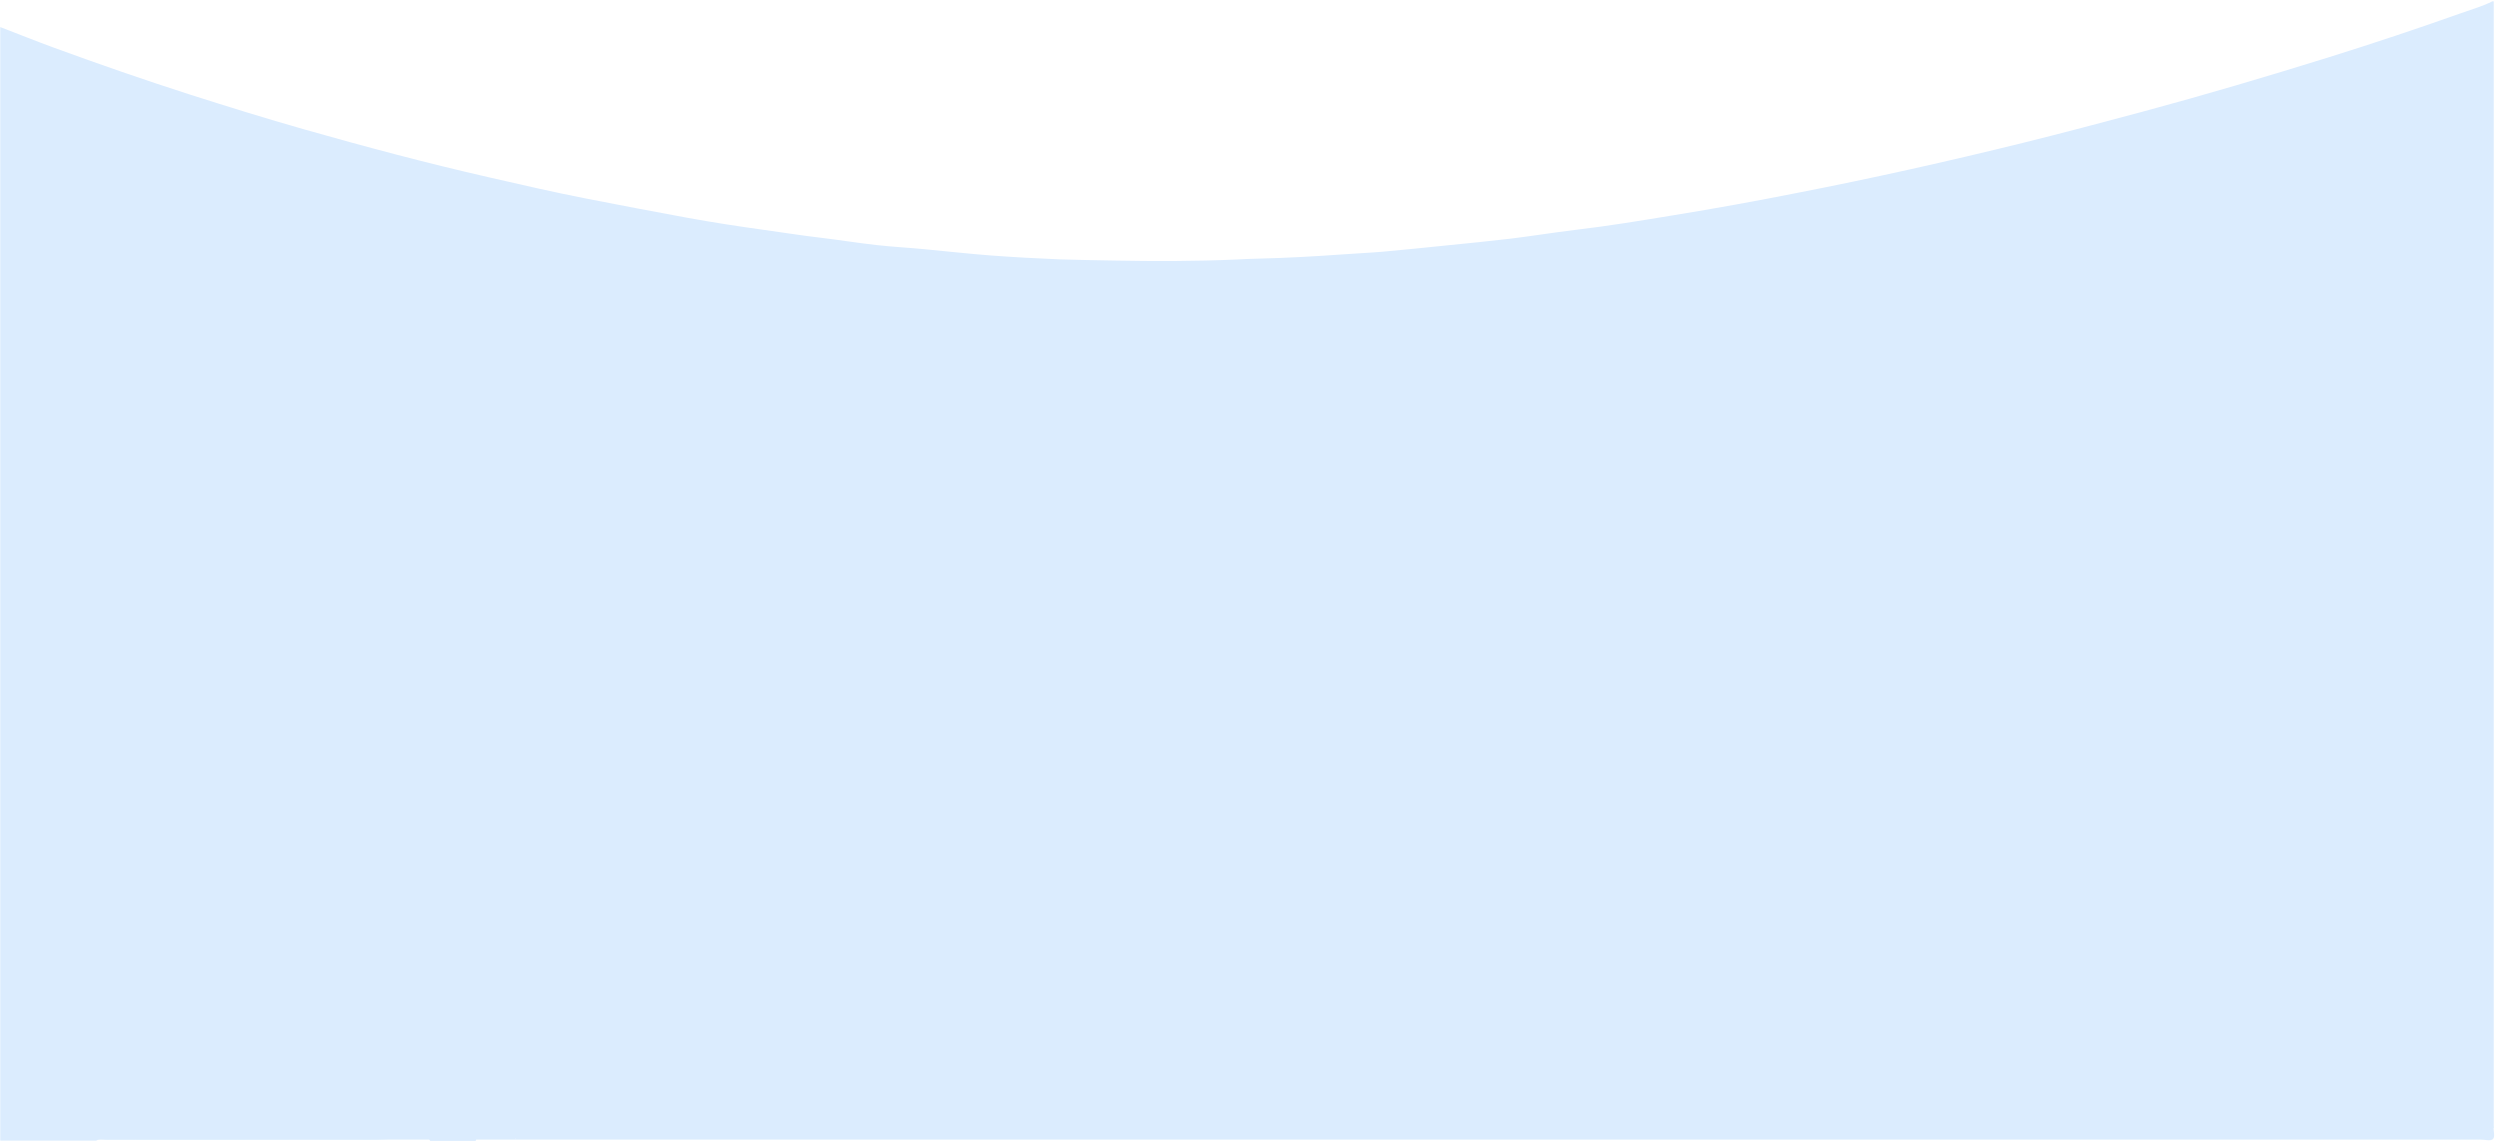 <?xml version="1.0" encoding="utf-8"?>
<!-- Generator: Adobe Illustrator 22.1.0, SVG Export Plug-In . SVG Version: 6.00 Build 0)  -->
<svg version="1.1" id="Layer_1" xmlns="http://www.w3.org/2000/svg" xmlns:xlink="http://www.w3.org/1999/xlink" x="0px" y="0px"
	 viewBox="0 0 1920 876" style="enable-background:new 0 0 1920 876;" xml:space="preserve">
<style type="text/css">
	.st0{fill:#DBECFE;}
</style>
<g>
	<path class="st0" d="M74,876c-24.6,0-49.2,0-73.8,0c0-285.1,0-570.1,0-855.2C14,26.1,27.7,31.6,41.6,36.7
		c34.7,12.7,69.6,24.8,104.8,36.1c28.9,9.2,57.8,18.2,87,26.5c47.1,13.4,94.4,26,142.2,36.9c24.8,5.7,49.6,11.4,74.6,16.3
		c25.9,5.1,51.9,10,77.9,14.8c19.3,3.5,38.7,6.5,58.2,9.2c14.7,2,29.4,4.4,44.1,6.1c14.2,1.7,28.4,4,42.7,5.6
		c12.3,1.4,24.7,2,37,3.2c16.9,1.6,33.8,3.5,50.8,4.8c17.6,1.3,35.3,2.3,53,3c13.9,0.5,27.8,0.6,41.7,0.9
		c31.3,0.6,62.7,0.6,94.1-0.8c5.9-0.3,11.9-0.6,17.8-0.7c21.2-0.5,42.3-1.7,63.4-3.2c10.4-0.8,20.8-1.2,31.2-2.1
		c16.6-1.5,33.2-3.2,49.7-4.9c16.1-1.6,32.2-3.2,48.2-5.1c16.5-2,33-4.7,49.5-6.7c25.6-3,51-7.2,76.4-11.4
		c31.4-5.1,62.8-10.8,94.1-17c58.1-11.3,115.8-24.2,173.3-38.4c30.7-7.6,61.2-15.7,91.8-23.9c48.3-13,96.2-27.2,144-42.1
		c33.9-10.6,67.5-21.8,101-33.7c8.1-2.9,16.4-5.2,24.1-9.1c0.3,0.2,1-0.5,1,0.5c0,1.3,0,2.7,0,4c0,286.9,0,573.8,0,860.7
		c-6-0.3-11.9,0.8-17.8,0.9c-66.6,0.7-133.1-0.5-199.7,0.9c-66.7,1.4-133.5-0.4-200.2,1c-66.9,1.4-133.8-0.4-200.7,1
		c-66.2,1.4-132.5-0.3-198.7,1c-70.7,1.4-141.4-0.4-212.2,1.1c-62.4,1.3-124.8-0.4-187.3,0.9c-68.1,1.4-136.1-0.7-204.2,1
		c-32.7,0.8-65.4,0.2-98.2,0.2c-8.9,0-17.7-0.1-26.6,0c-1.7,0-3.8-0.7-4.3,2c-11.6,0-23.3,0-34.9,0c-1.2-2.6-3.6-1.9-5.7-2
		c-13.6-0.7-27.1,1.1-40.7,1c-33.7-0.2-67.4,0-101.1,0c-13.3,0-26.6,0-39.9,0c-13,0-25.9,0-38.9,0c-7.4,0-14.9-0.1-22.3,0
		C79.1,875.1,76.4,874.1,74,876z"/>
	<path class="st0" d="M396,873.2c32.7,0,65.5,0.6,98.2-0.2c68.1-1.7,136.2,0.4,204.2-1c62.4-1.3,124.9,0.3,187.3-0.9
		c70.7-1.4,141.5,0.3,212.2-1.1c66.3-1.3,132.5,0.4,198.7-1c66.9-1.4,133.8,0.4,200.7-1c66.7-1.4,133.5,0.4,200.2-1
		c66.6-1.4,133.2-0.2,199.7-0.9c5.9-0.1,11.8-1.2,17.8-0.9c0,3.3,1.3,7.9-0.4,9.6c-1.7,1.7-6.3,0.4-9.6,0.4
		c-503,0-1006.1,0-1509.1,0C396,874.5,396,873.8,396,873.2z"/>
	<path class="st0" d="M182.7,874.2c33.7,0,67.4-0.2,101.1,0c13.6,0.1,27.1-1.7,40.7-1c2.1,0.1,4.4-0.6,5.7,2c-49.2,0-98.3,0-147.5,0
		C182.7,874.8,182.7,874.5,182.7,874.2z"/>
	<path class="st0" d="M396,873.2c0,0.7,0,1.3,0,2c-10.3,0-20.6,0-30.9,0c0.5-2.7,2.7-2,4.3-2C378.3,873.1,387.1,873.2,396,873.2z"/>
	<path class="st0" d="M182.7,874.2c0,0.3,0,0.6,0,1c-13.3,0-26.6,0-39.9,0c0-0.3,0-0.7,0-1C156.1,874.2,169.4,874.2,182.7,874.2z"/>
	<path class="st0" d="M142.8,874.2c0,0.3,0,0.7,0,1c-13,0-25.9,0-38.9,0c0-0.3,0-0.7,0-1C116.9,874.2,129.9,874.2,142.8,874.2z"/>
	<path class="st0" d="M103.9,874.2c0,0.3,0,0.7,0,1c-10,0-19.9,0-29.9,0c2.3-1.9,5.1-0.9,7.6-0.9C89.1,874.1,96.5,874.2,103.9,874.2
		z"/>
</g>
</svg>
